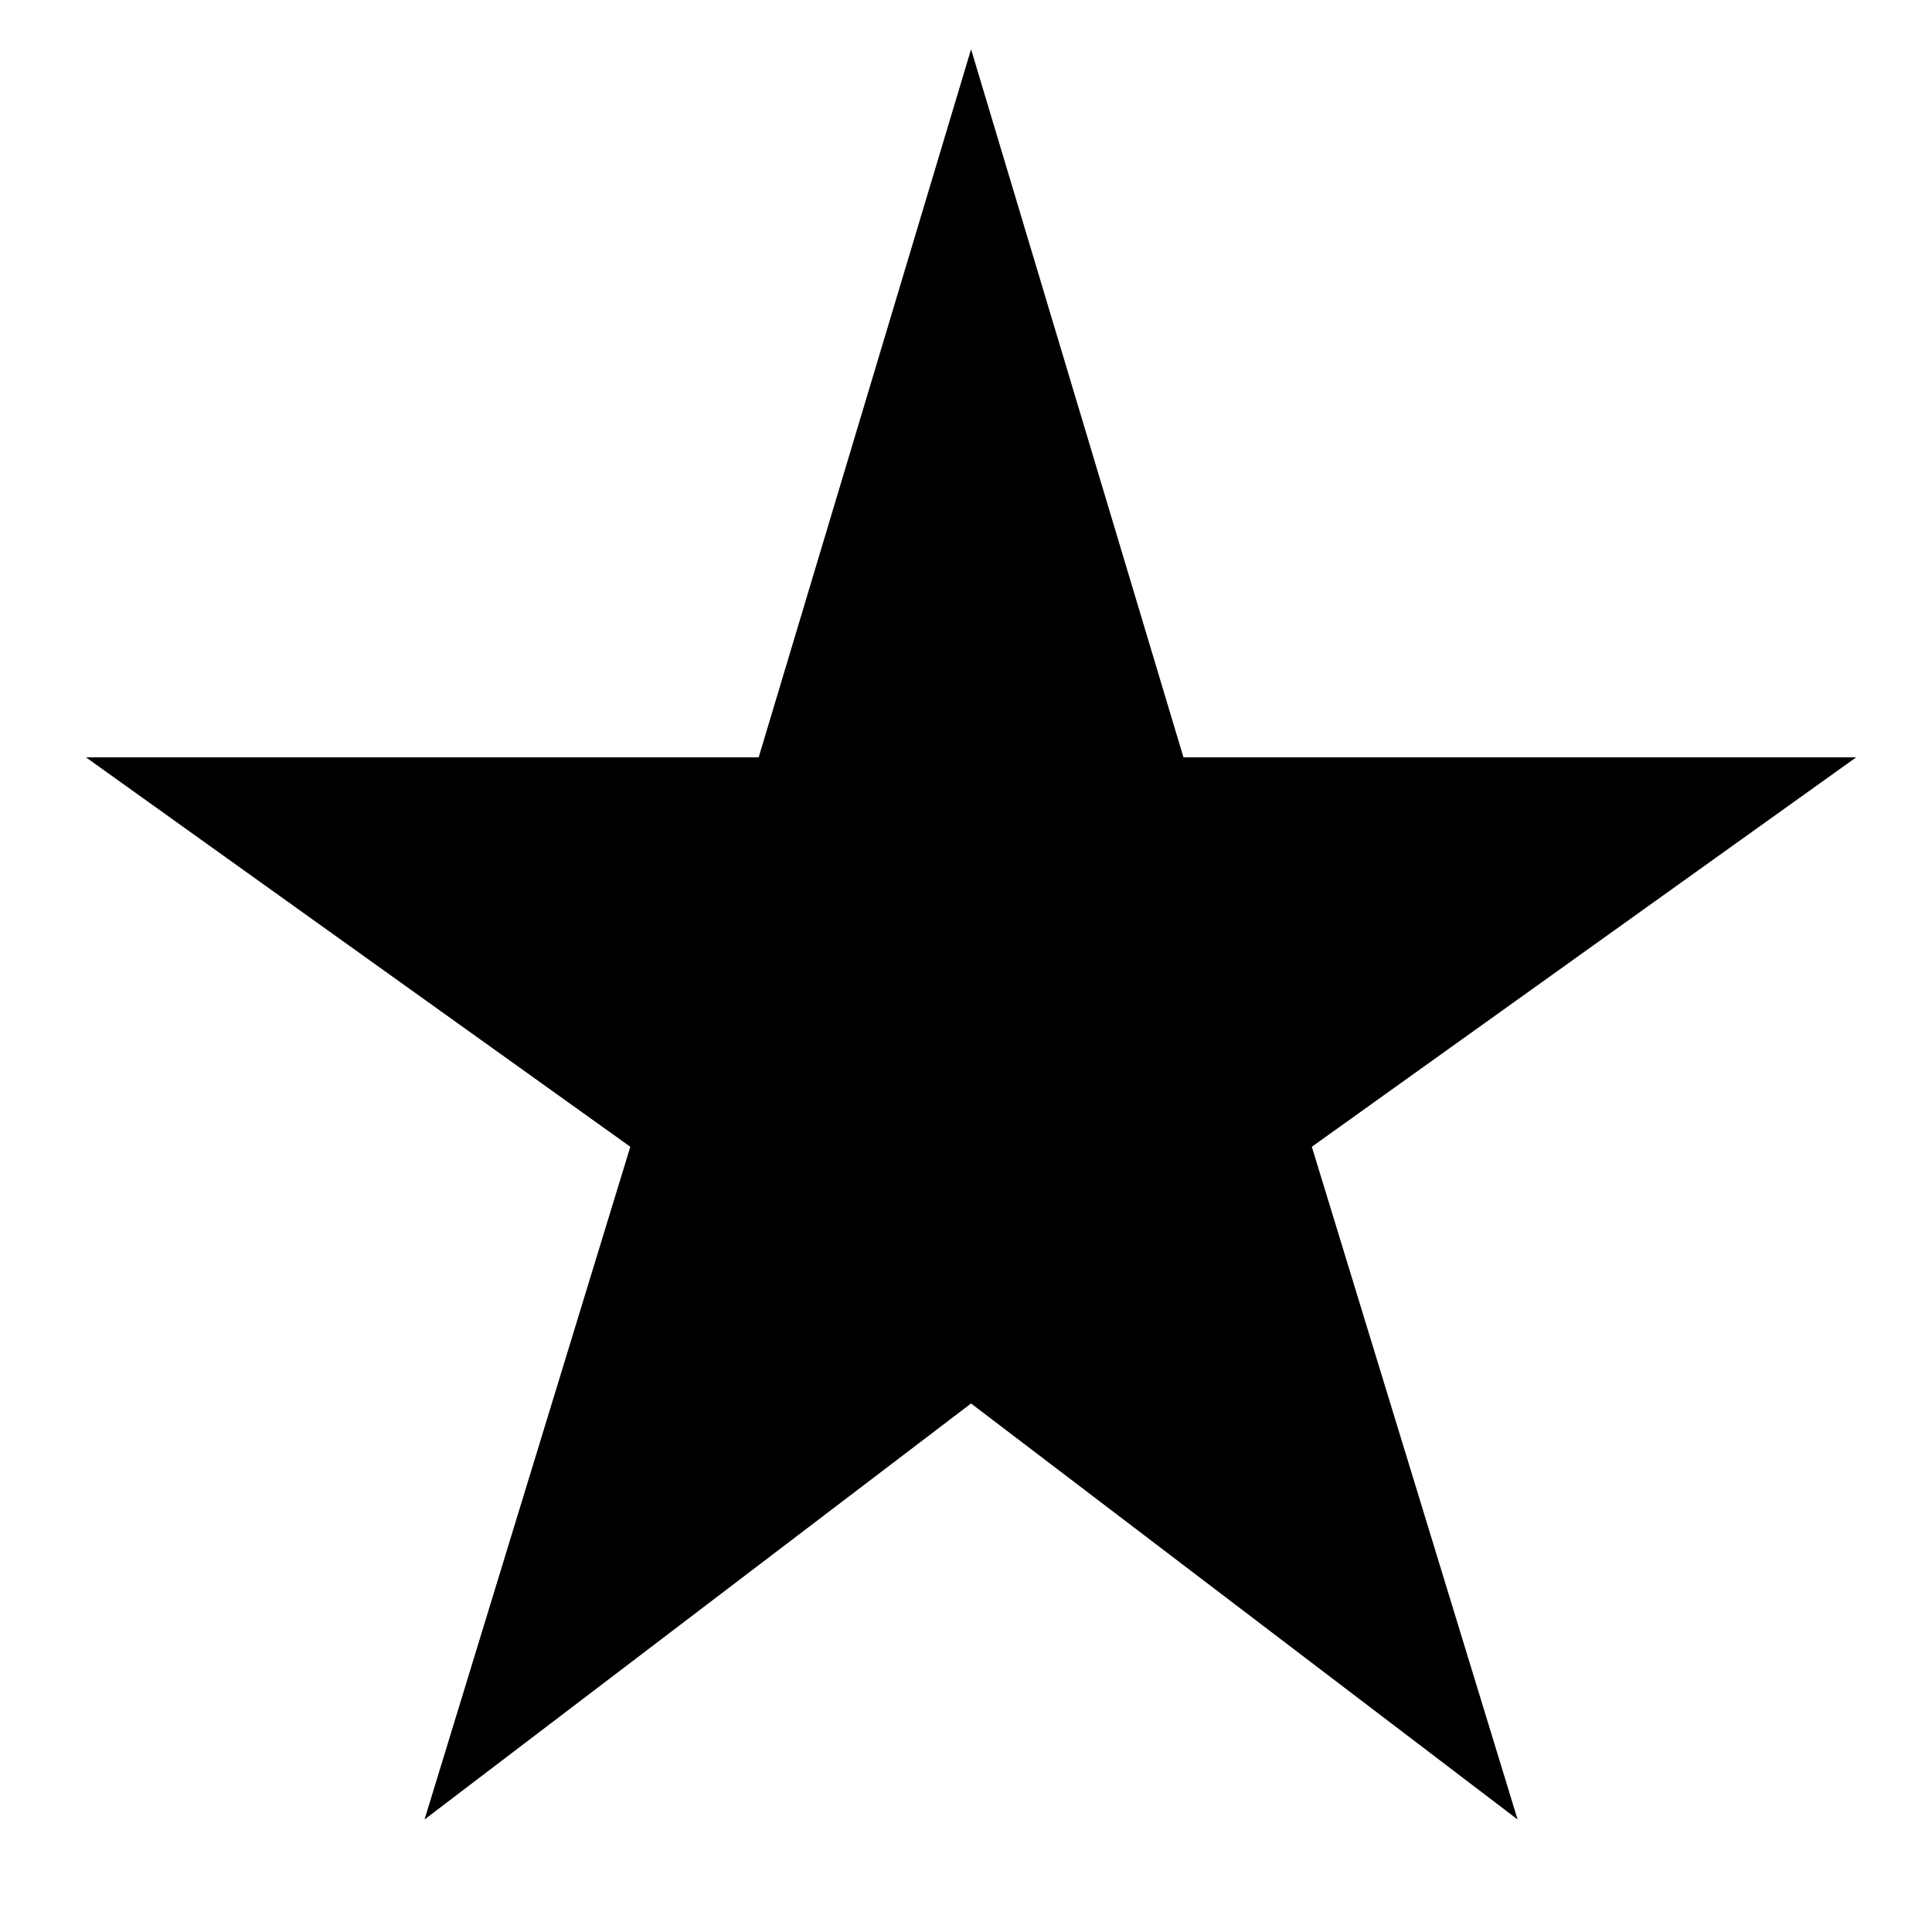 <svg width="16" height="16" viewBox="0 0 16 16" fill="none" xmlns="http://www.w3.org/2000/svg">
<path d="M3.516 15.068L5.22 9.497L0.712 6.272H6.283L8.042 0.408L9.801 6.272H15.372L10.864 9.497L12.568 15.068L8.042 11.623L3.516 15.068Z" fill="#000"/>
</svg>
